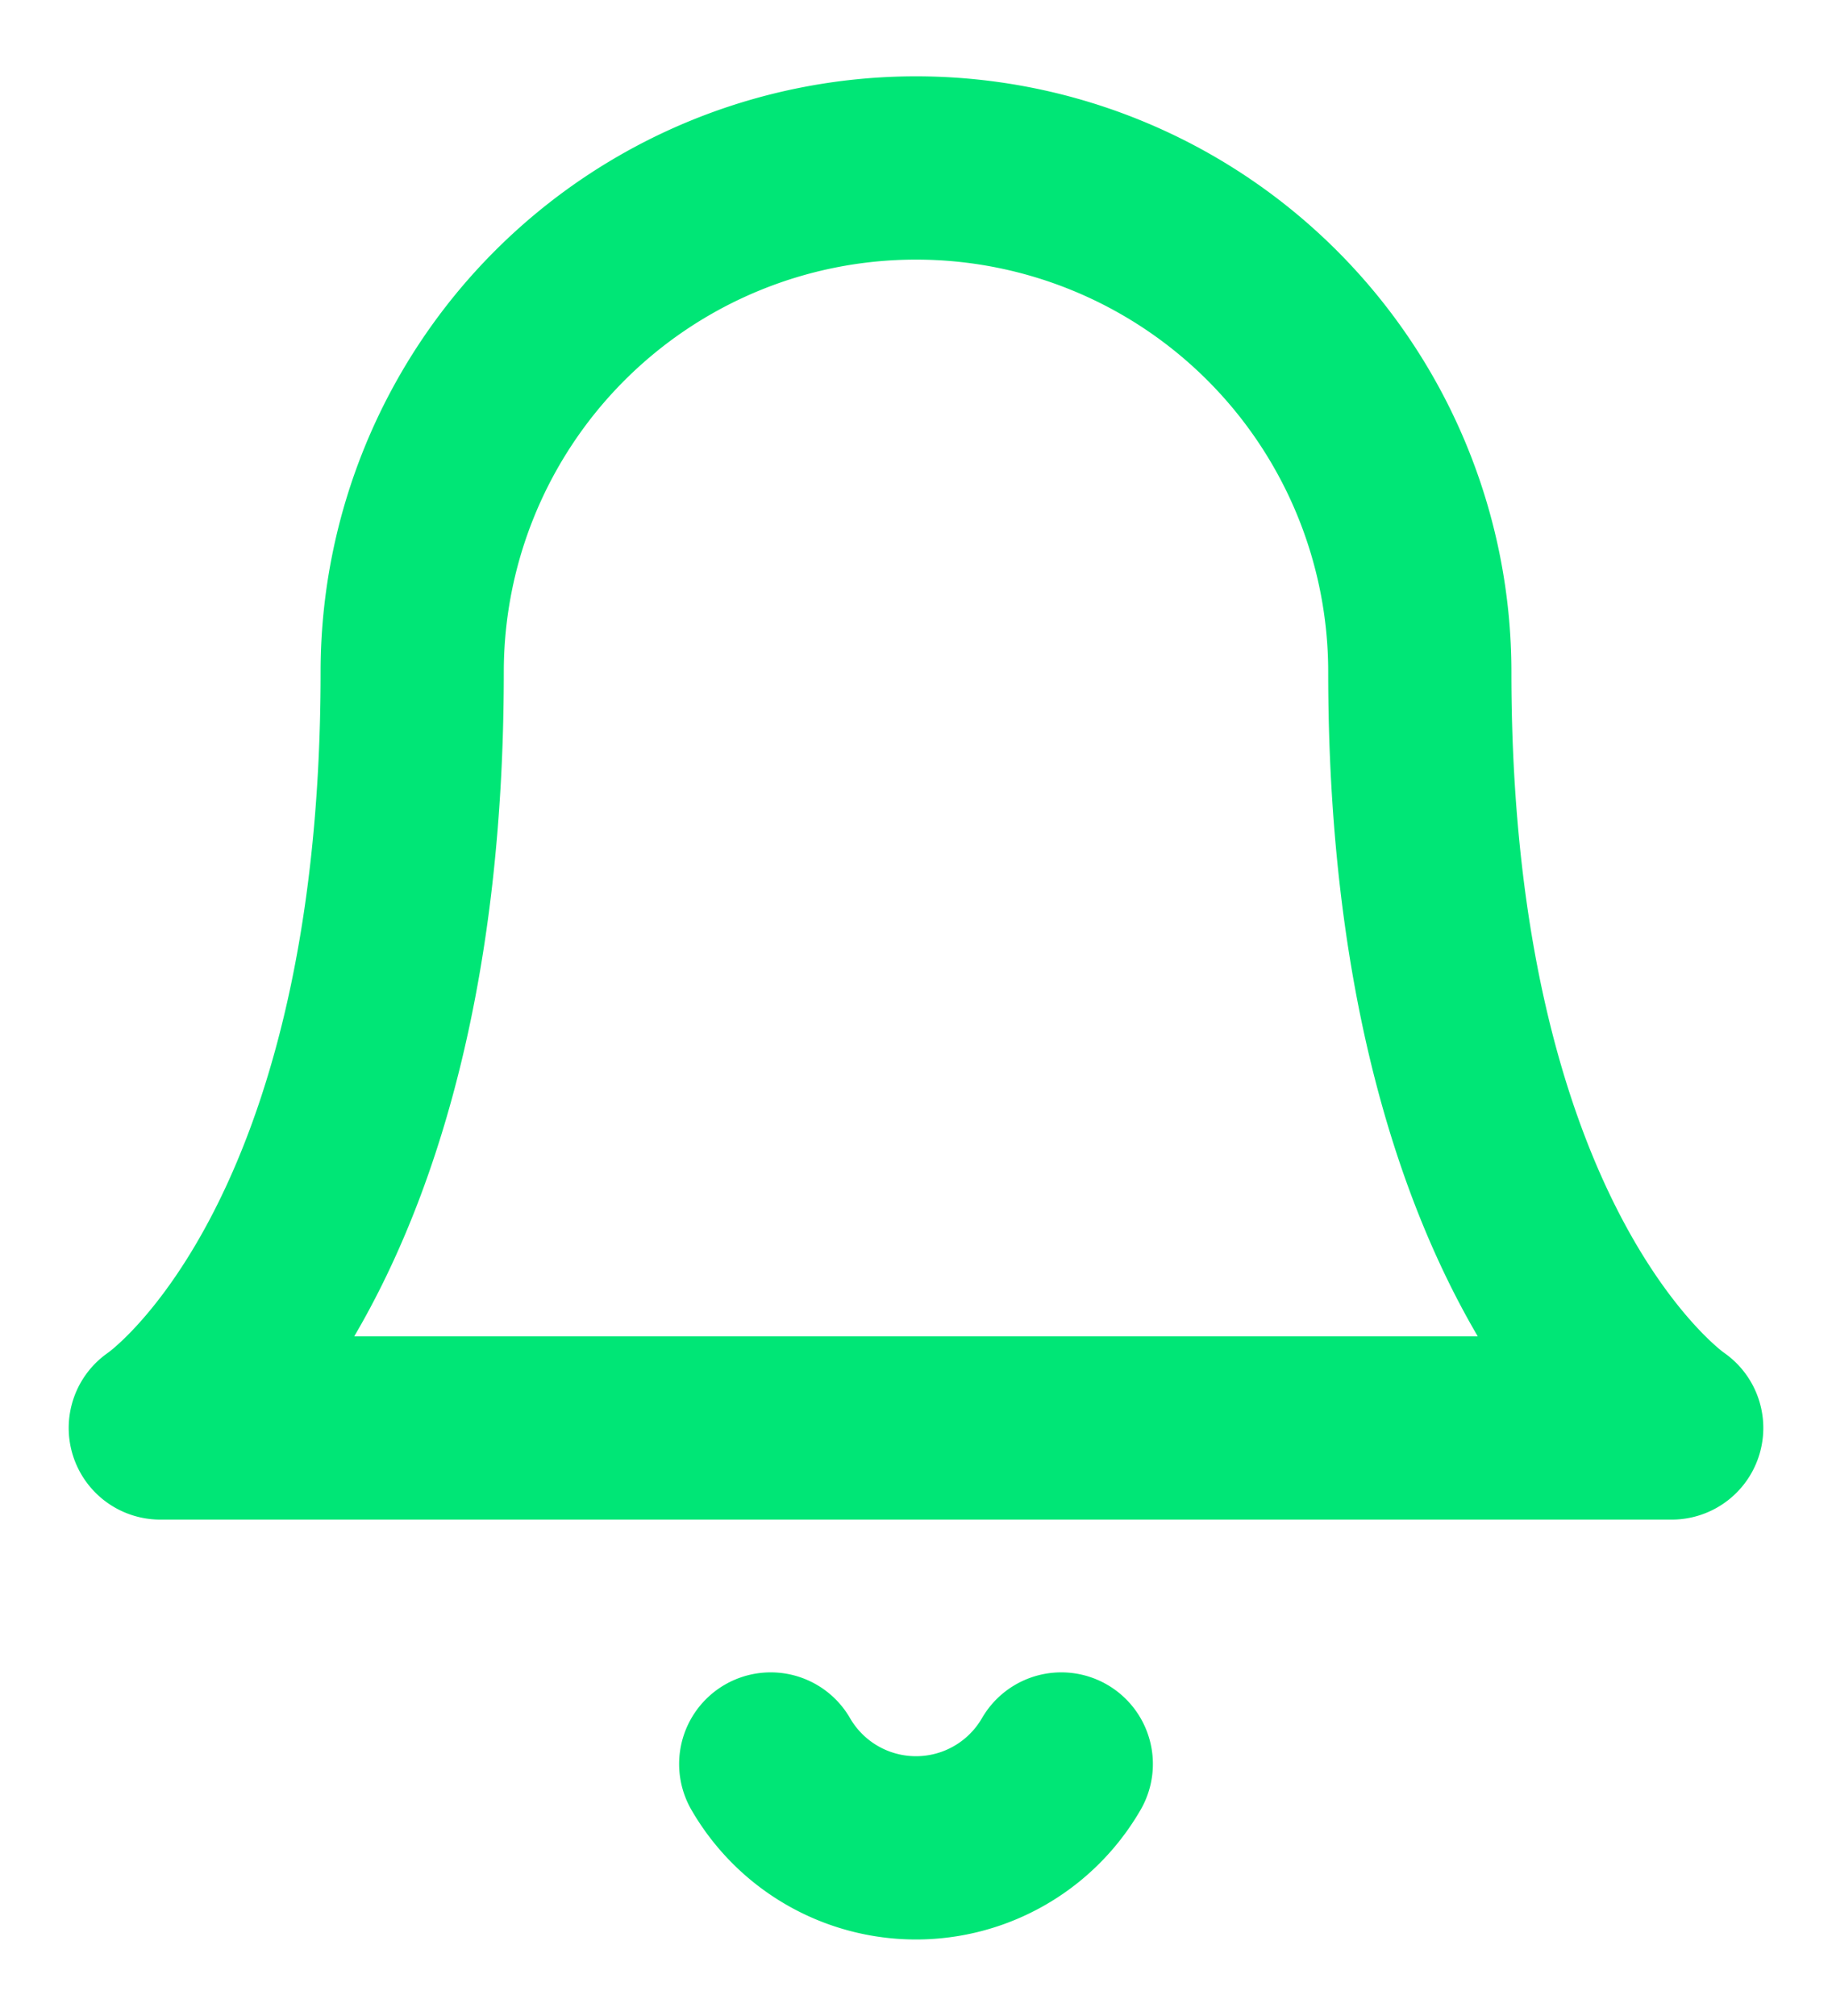 <svg width="20" height="22" fill="none" xmlns="http://www.w3.org/2000/svg">
    <path d="M15.5 7.333a5.5 5.5 0 0 0-11 0c0 6.417-2.75 8.25-2.75 8.25h16.5s-2.75-1.833-2.75-8.25zM11.586 19.25a1.832 1.832 0 0 1-3.172 0" stroke="#00E676" stroke-width="2" stroke-linecap="round" stroke-linejoin="round"/>
</svg>
